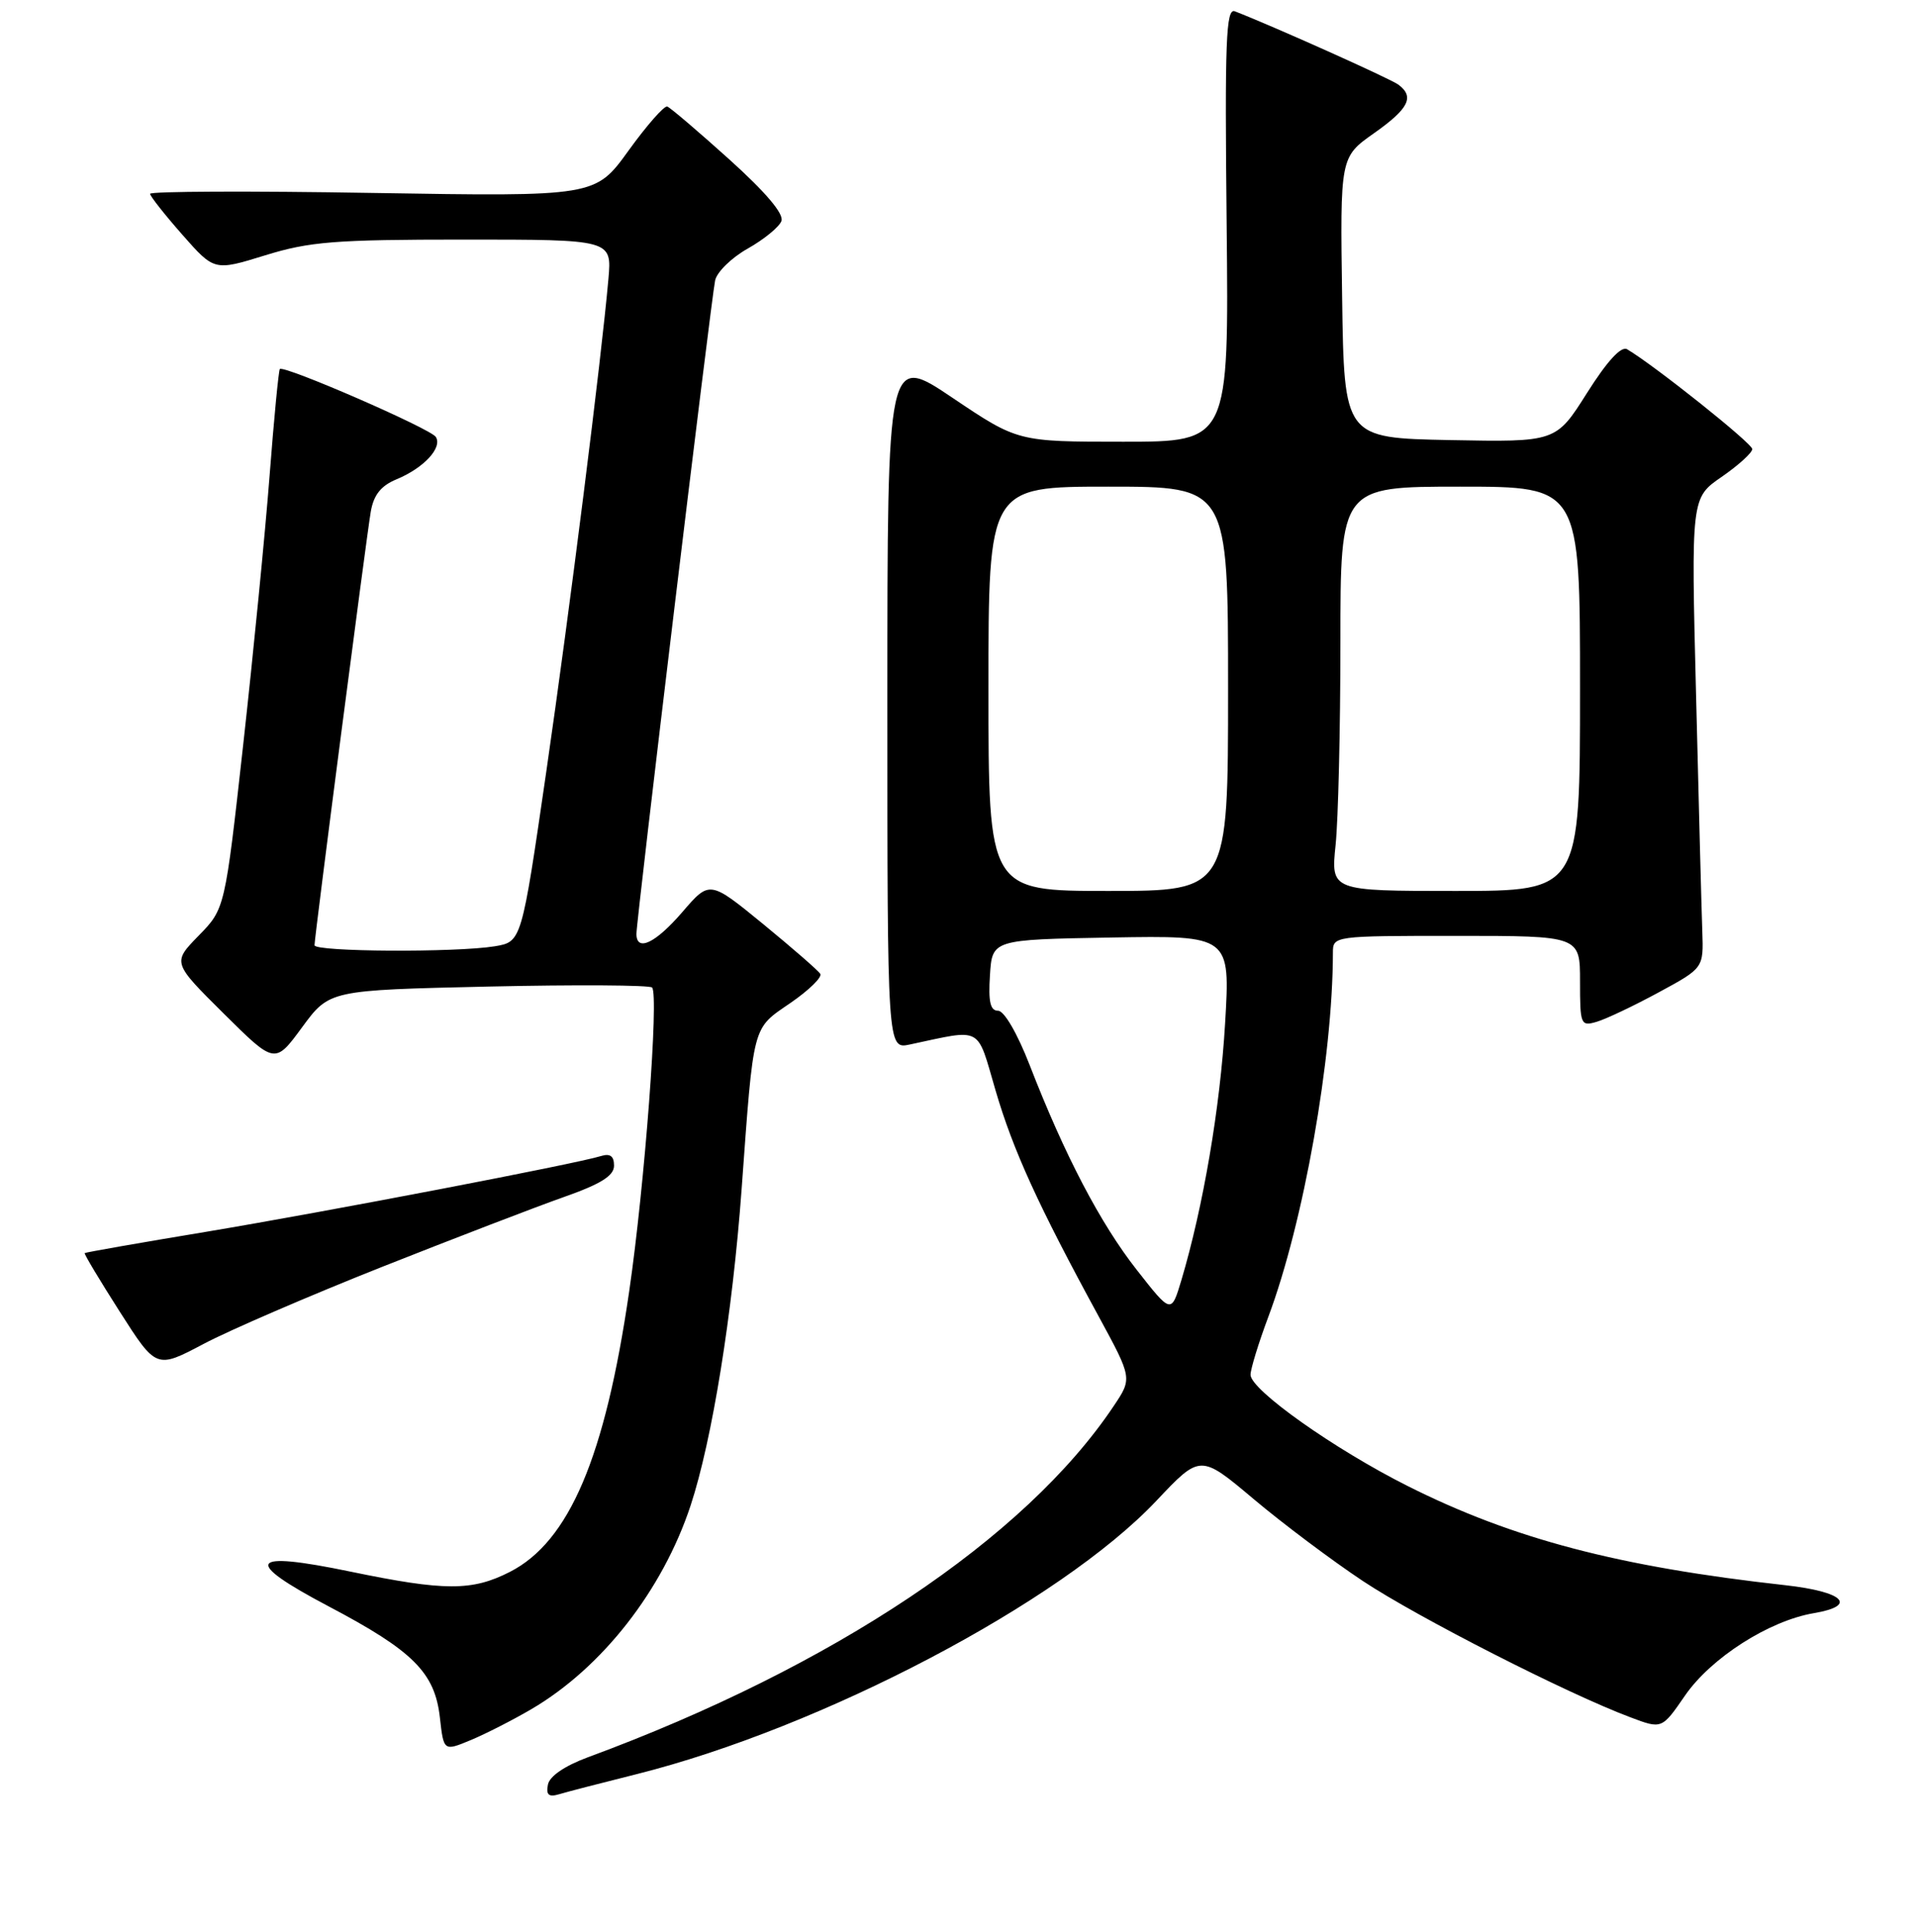 <?xml version="1.0" encoding="UTF-8" standalone="no"?>
<!DOCTYPE svg PUBLIC "-//W3C//DTD SVG 1.1//EN" "http://www.w3.org/Graphics/SVG/1.1/DTD/svg11.dtd" >
<svg xmlns="http://www.w3.org/2000/svg" xmlns:xlink="http://www.w3.org/1999/xlink" version="1.1" viewBox="0 0 256 258">
 <g >
 <path fill="currentColor"
d=" M 85.00 236.97 C 109.79 230.75 141.61 214.01 154.40 200.48 C 160.29 194.23 160.29 194.23 167.40 200.21 C 171.30 203.50 177.88 208.43 182.00 211.17 C 189.33 216.03 209.31 226.22 217.72 229.37 C 221.93 230.96 221.93 230.96 225.02 226.47 C 228.49 221.43 236.25 216.47 242.24 215.46 C 248.13 214.46 246.22 212.60 238.42 211.73 C 216.16 209.26 202.06 205.55 188.00 198.49 C 178.19 193.56 167.00 185.64 167.00 183.62 C 167.00 182.86 168.07 179.37 169.38 175.87 C 174.08 163.32 177.98 141.35 178.00 127.25 C 178.00 125.01 178.06 125.00 194.50 125.00 C 211.00 125.00 211.00 125.00 211.00 131.07 C 211.00 136.89 211.09 137.11 213.25 136.47 C 214.49 136.10 218.20 134.34 221.50 132.55 C 227.50 129.30 227.50 129.30 227.33 124.40 C 227.23 121.71 226.86 107.58 226.50 93.00 C 225.83 66.50 225.83 66.50 229.92 63.69 C 232.16 62.14 234.00 60.47 234.00 59.98 C 234.00 59.22 220.96 48.82 217.29 46.65 C 216.50 46.18 214.62 48.23 211.93 52.49 C 207.79 59.05 207.79 59.05 193.64 58.78 C 179.50 58.50 179.50 58.50 179.23 39.74 C 178.96 20.99 178.96 20.99 183.48 17.80 C 188.13 14.52 188.93 12.94 186.75 11.31 C 185.72 10.53 169.82 3.41 164.90 1.51 C 163.72 1.06 163.55 5.43 163.81 29.99 C 164.11 59.00 164.11 59.00 150.02 59.00 C 135.92 59.00 135.92 59.00 127.21 53.14 C 118.50 47.28 118.50 47.28 118.50 93.72 C 118.50 140.15 118.50 140.15 121.50 139.51 C 131.33 137.42 130.39 136.91 132.95 145.65 C 135.29 153.64 138.63 160.97 146.70 175.79 C 151.21 184.09 151.21 184.09 148.73 187.79 C 136.91 205.48 111.23 222.64 78.51 234.71 C 75.41 235.86 73.38 237.24 73.17 238.37 C 72.90 239.74 73.28 240.06 74.66 239.65 C 75.67 239.34 80.33 238.14 85.00 236.97 Z  M 70.97 228.28 C 80.40 222.75 88.48 212.41 92.22 201.10 C 95.10 192.36 97.82 175.50 99.04 158.79 C 100.67 136.50 100.41 137.50 105.56 133.96 C 108.03 132.26 109.82 130.51 109.54 130.07 C 109.27 129.63 105.83 126.64 101.91 123.42 C 94.77 117.58 94.77 117.58 91.13 121.81 C 87.55 125.97 85.01 127.19 84.99 124.75 C 84.98 122.92 94.98 39.87 95.50 37.45 C 95.74 36.33 97.70 34.41 99.86 33.20 C 102.02 31.98 104.04 30.33 104.35 29.53 C 104.72 28.58 102.27 25.69 97.38 21.28 C 93.24 17.55 89.52 14.38 89.11 14.23 C 88.71 14.08 86.38 16.73 83.94 20.11 C 79.50 26.26 79.50 26.26 49.75 25.77 C 33.39 25.49 20.02 25.55 20.04 25.89 C 20.06 26.22 22.00 28.68 24.35 31.35 C 28.62 36.20 28.62 36.20 35.42 34.10 C 41.34 32.27 44.73 32.00 61.96 32.00 C 81.71 32.00 81.71 32.00 81.25 37.25 C 80.30 48.01 76.12 81.23 72.94 103.15 C 69.65 125.79 69.65 125.79 66.08 126.39 C 60.90 127.24 42.00 127.14 42.00 126.25 C 42.01 125.08 48.91 71.89 49.51 68.36 C 49.90 66.10 50.86 64.89 52.95 64.02 C 56.60 62.51 59.11 59.79 58.20 58.36 C 57.50 57.25 37.93 48.74 37.37 49.29 C 37.21 49.46 36.59 55.87 36.00 63.55 C 35.41 71.22 33.82 87.37 32.48 99.44 C 30.04 121.38 30.04 121.38 26.53 124.97 C 23.02 128.57 23.02 128.57 29.86 135.36 C 36.71 142.16 36.71 142.16 40.35 137.20 C 43.99 132.25 43.99 132.25 65.24 131.77 C 76.93 131.51 86.76 131.57 87.08 131.90 C 88.01 132.86 86.10 158.27 84.02 172.50 C 80.80 194.66 76.01 205.91 68.09 209.95 C 63.04 212.53 59.40 212.52 46.83 209.92 C 33.16 207.08 32.30 208.44 43.88 214.55 C 55.17 220.50 58.06 223.39 58.74 229.38 C 59.25 233.92 59.25 233.92 62.88 232.41 C 64.87 231.58 68.51 229.72 70.97 228.28 Z  M 51.00 169.22 C 60.62 165.41 71.54 161.21 75.25 159.90 C 80.25 158.14 82.00 157.04 82.00 155.69 C 82.00 154.41 81.48 154.03 80.25 154.41 C 76.92 155.45 43.44 161.87 27.50 164.53 C 18.70 165.99 11.41 167.27 11.31 167.37 C 11.20 167.47 13.31 170.99 15.99 175.19 C 20.87 182.84 20.87 182.84 27.19 179.50 C 30.66 177.66 41.38 173.04 51.00 169.22 Z  M 151.81 169.62 C 146.95 163.43 142.17 154.30 137.50 142.25 C 135.87 138.05 134.10 135.00 133.29 135.00 C 132.24 135.00 131.97 133.80 132.20 130.25 C 132.50 125.50 132.50 125.50 148.40 125.22 C 164.30 124.95 164.30 124.95 163.60 136.72 C 162.94 147.93 160.68 161.19 157.76 171.00 C 156.41 175.49 156.41 175.49 151.81 169.62 Z  M 132.00 92.00 C 132.00 65.00 132.00 65.00 148.00 65.00 C 164.00 65.00 164.00 65.00 164.00 92.00 C 164.00 119.00 164.00 119.00 148.00 119.00 C 132.00 119.00 132.00 119.00 132.00 92.00 Z  M 178.36 112.85 C 178.71 109.47 179.00 97.32 179.00 85.85 C 179.00 65.00 179.00 65.00 195.00 65.00 C 211.00 65.00 211.00 65.00 211.00 92.00 C 211.00 119.00 211.00 119.00 194.36 119.00 C 177.72 119.00 177.72 119.00 178.36 112.85 Z "/>
</g>
</svg>